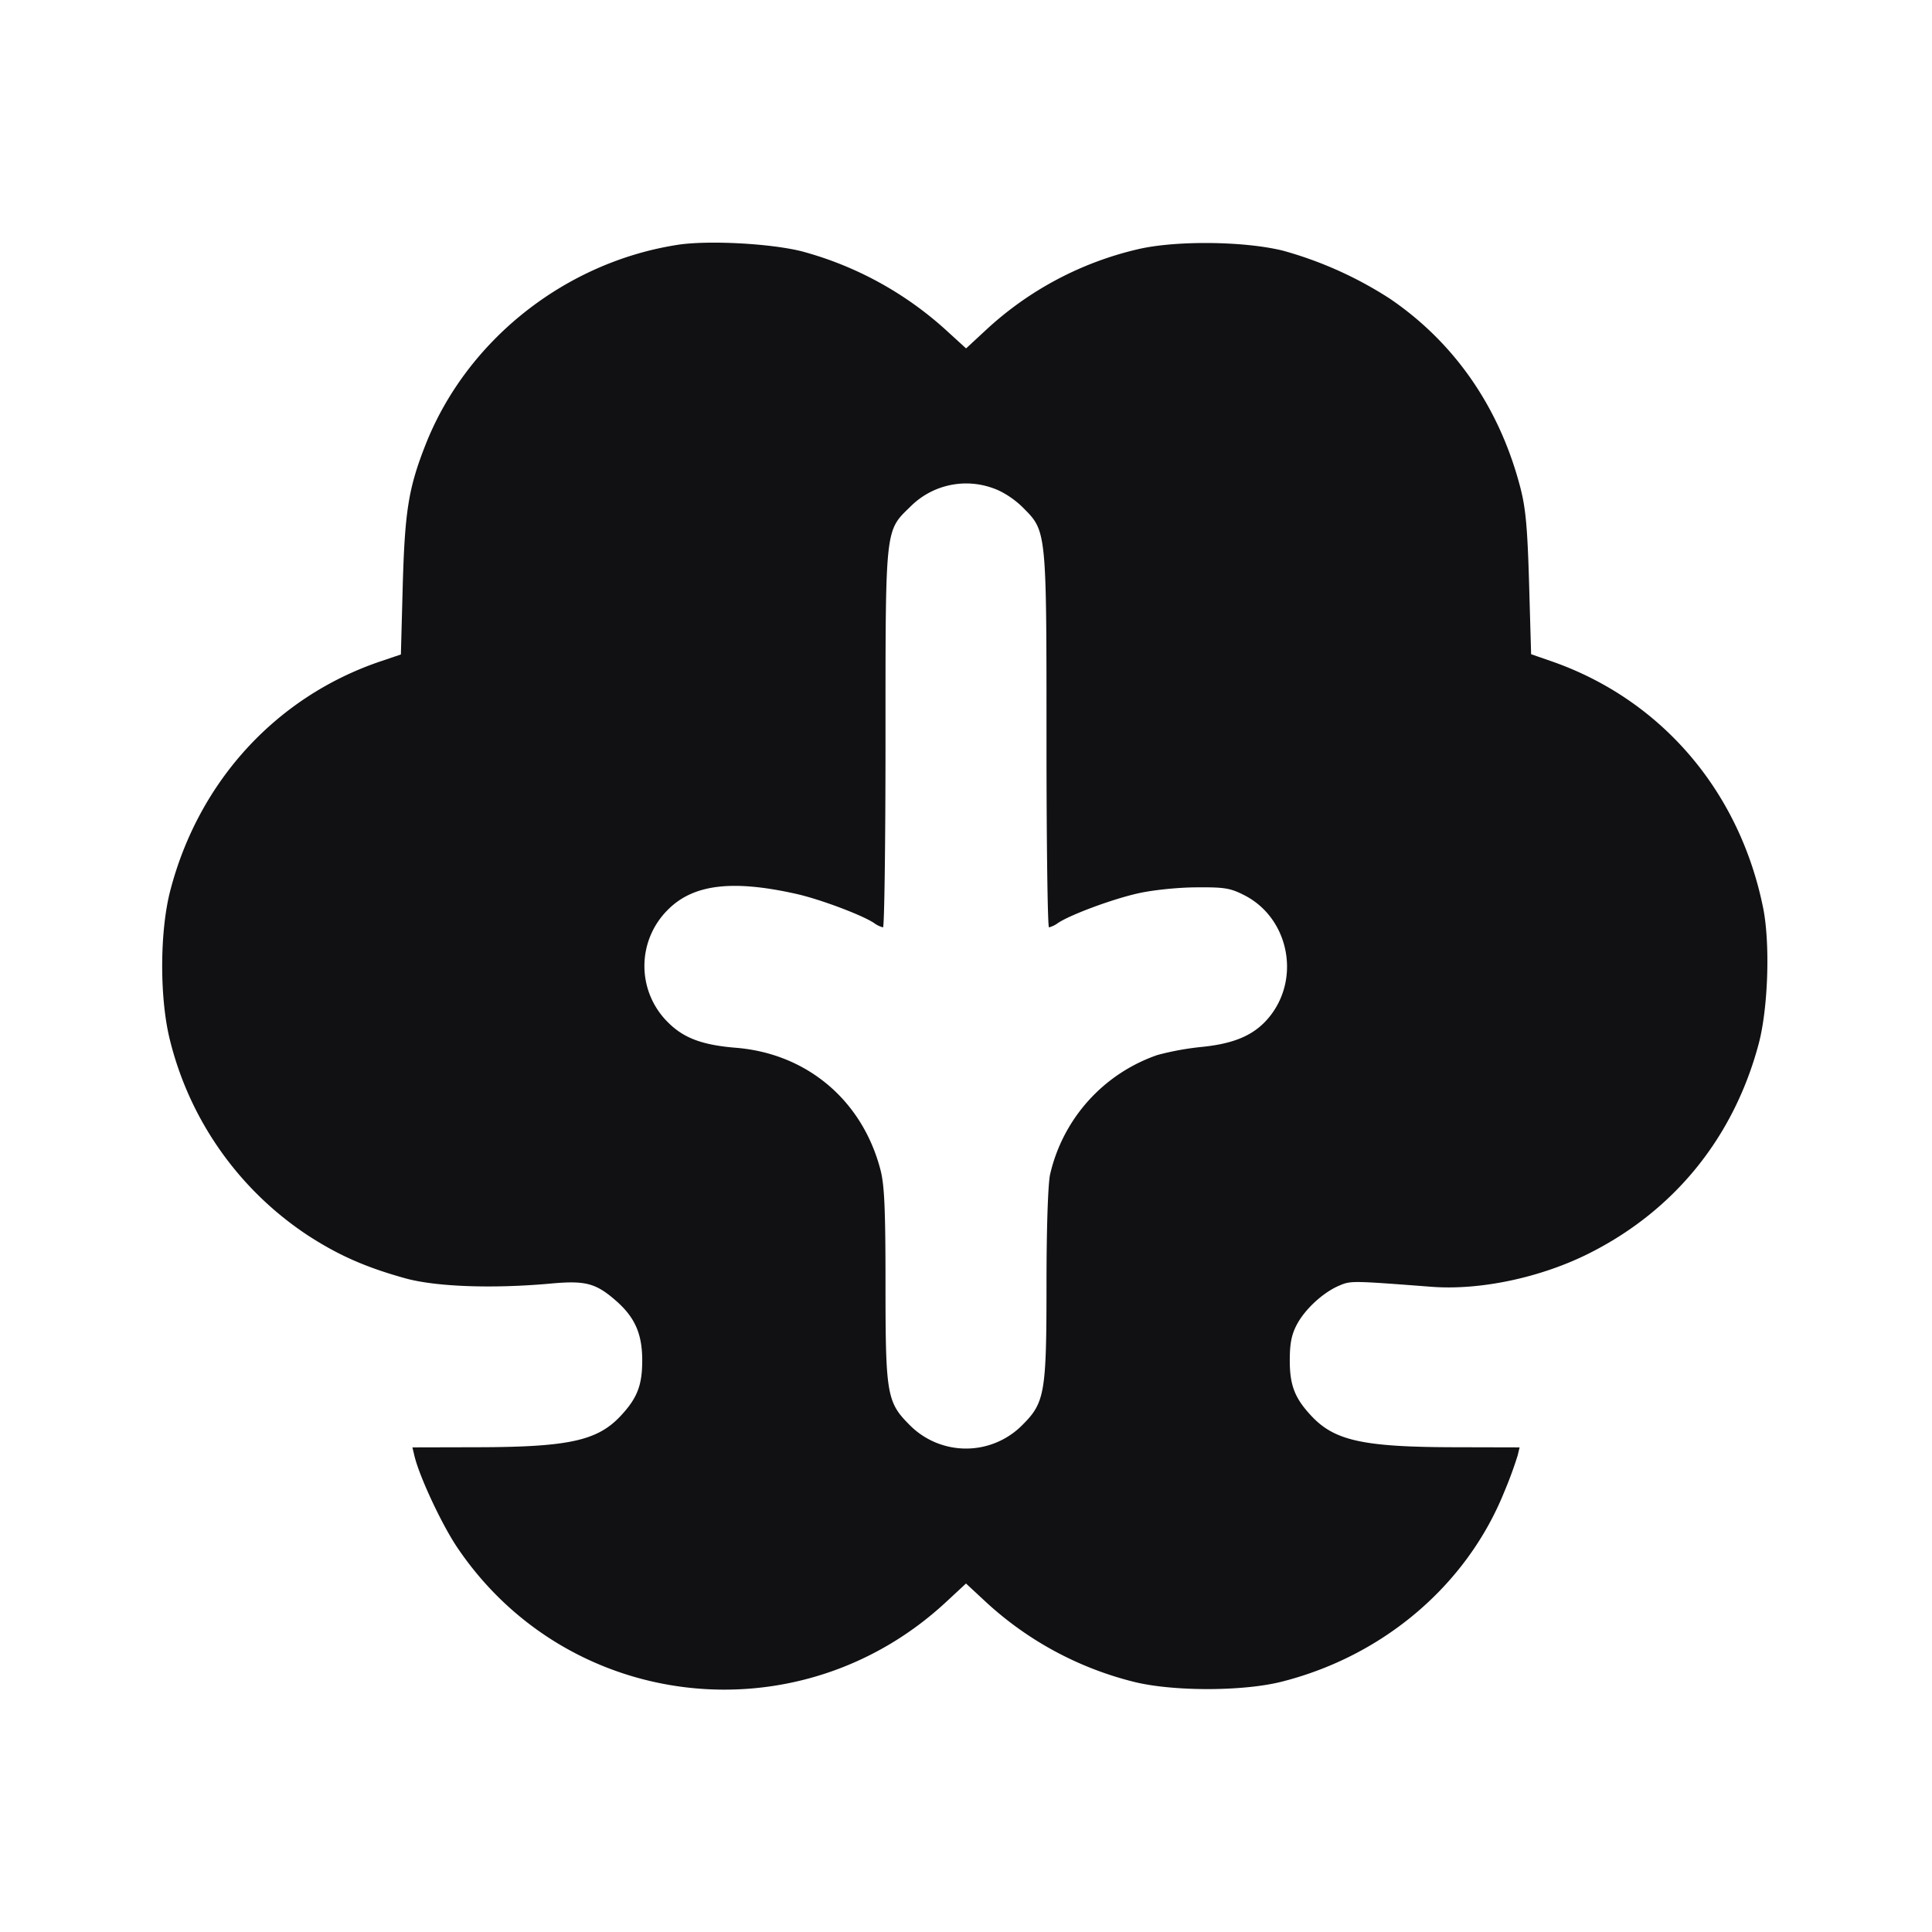 <svg width="24" height="24" fill="none" xmlns="http://www.w3.org/2000/svg"><path d="M8.42 3.041C7.022 3.257 5.8 4.224 5.288 5.52c-.213.54-.259.827-.285 1.755l-.023.855-.26.088c-1.289.439-2.251 1.488-2.604 2.842-.135.517-.135 1.363 0 1.88a4.079 4.079 0 0 0 1.7 2.401c.386.252.729.403 1.224.54.379.104 1.083.129 1.8.064.434-.04.562-.006.815.216.233.205.323.41.323.739 0 .311-.063.471-.272.693-.285.303-.643.382-1.754.385l-.829.002.024.1c.059.255.337.85.531 1.14 1.38 2.05 4.248 2.373 6.072.683l.25-.232.25.232a4.207 4.207 0 0 0 1.83.988c.483.122 1.357.122 1.84 0 1.263-.319 2.296-1.197 2.763-2.35a4.97 4.97 0 0 0 .17-.461l.024-.1-.829-.002c-1.111-.003-1.469-.082-1.754-.385-.209-.222-.272-.382-.272-.693 0-.21.022-.321.087-.444.102-.194.329-.402.528-.486.145-.061.15-.061 1.146.015.604.046 1.358-.114 1.957-.415 1.063-.534 1.797-1.442 2.107-2.603.118-.445.144-1.249.055-1.69-.294-1.452-1.265-2.585-2.622-3.06l-.26-.09-.025-.874c-.02-.695-.042-.938-.108-1.193-.257-.993-.816-1.802-1.622-2.35a4.787 4.787 0 0 0-1.327-.596c-.481-.119-1.329-.128-1.798-.019a4.158 4.158 0 0 0-1.897 1.009l-.242.224-.25-.228a4.334 4.334 0 0 0-1.791-.978c-.39-.098-1.164-.139-1.54-.081m3.92 3.025c.117.04.263.135.365.237.298.298.295.272.295 2.904 0 1.272.014 2.313.031 2.313a.322.322 0 0 0 .11-.053c.152-.103.682-.3.999-.37.182-.041.493-.073.72-.074.354-.003.424.009.6.099.538.276.697 1.001.327 1.487-.182.238-.431.353-.856.396a3.5 3.5 0 0 0-.551.1 2.055 2.055 0 0 0-1.336 1.487c-.026.126-.044.677-.044 1.363 0 1.344-.021 1.468-.295 1.742a.984.984 0 0 1-1.406.004c-.282-.282-.299-.381-.299-1.74 0-.933-.013-1.235-.061-1.423-.223-.866-.912-1.45-1.796-1.522-.418-.034-.649-.12-.843-.314a.983.983 0 0 1 0-1.404c.313-.313.796-.372 1.59-.194.293.065.823.264.969.363a.322.322 0 0 0 .11.053c.017 0 .031-1.05.031-2.333 0-2.652-.007-2.587.31-2.894a.977.977 0 0 1 1.03-.227" fill="#111013" fill-rule="evenodd"/></svg>